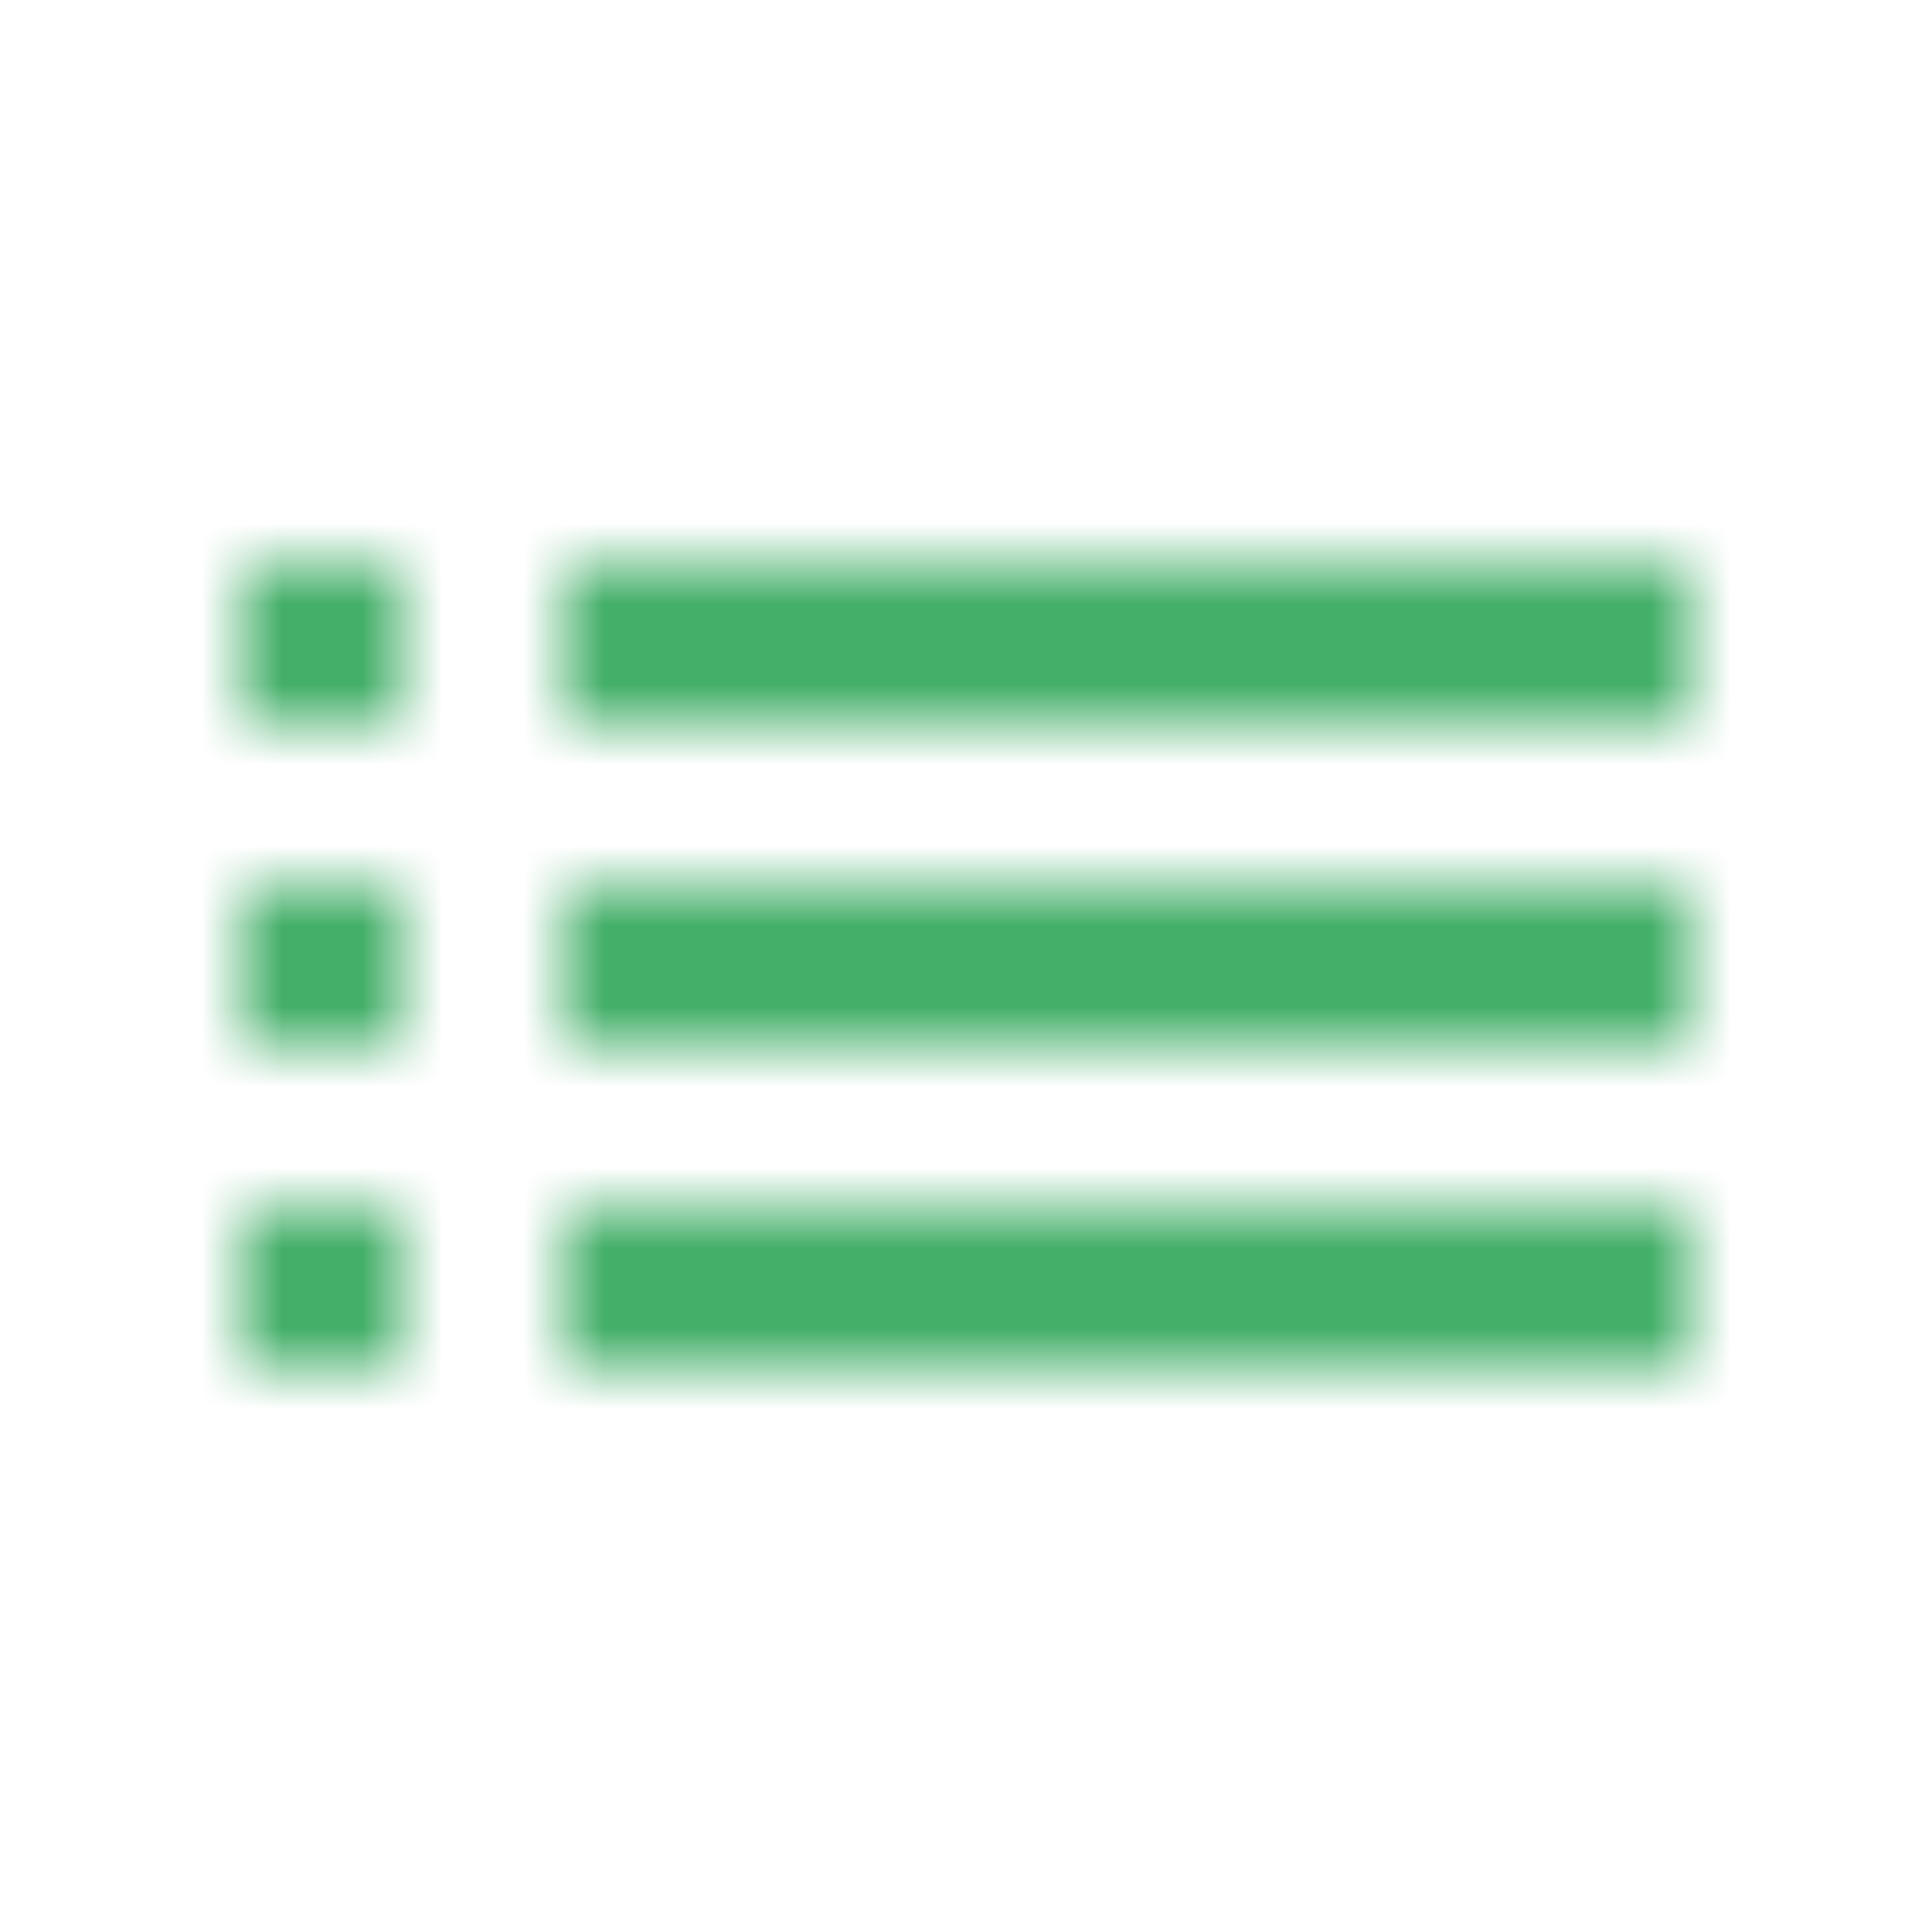 <svg width="24" height="24" viewBox="0 0 24 24" xmlns="http://www.w3.org/2000/svg" xmlns:xlink="http://www.w3.org/1999/xlink"><title>ic/listIcons</title><defs><path d="M0 6h2V4H0v2zm0 4h2V8H0v2zm0-8h2V0H0v2zm4 4h14V4H4v2zm0 4h14V8H4v2zM4 0v2h14V0H4z" id="a"/></defs><g transform="translate(3 7)" fill="none" fill-rule="evenodd"><mask id="b" fill="#fff"><use xlink:href="#a"/></mask><g mask="url(#b)"><path fill="#44AF69" d="M-3-7h24v24H-3z"/></g></g></svg>